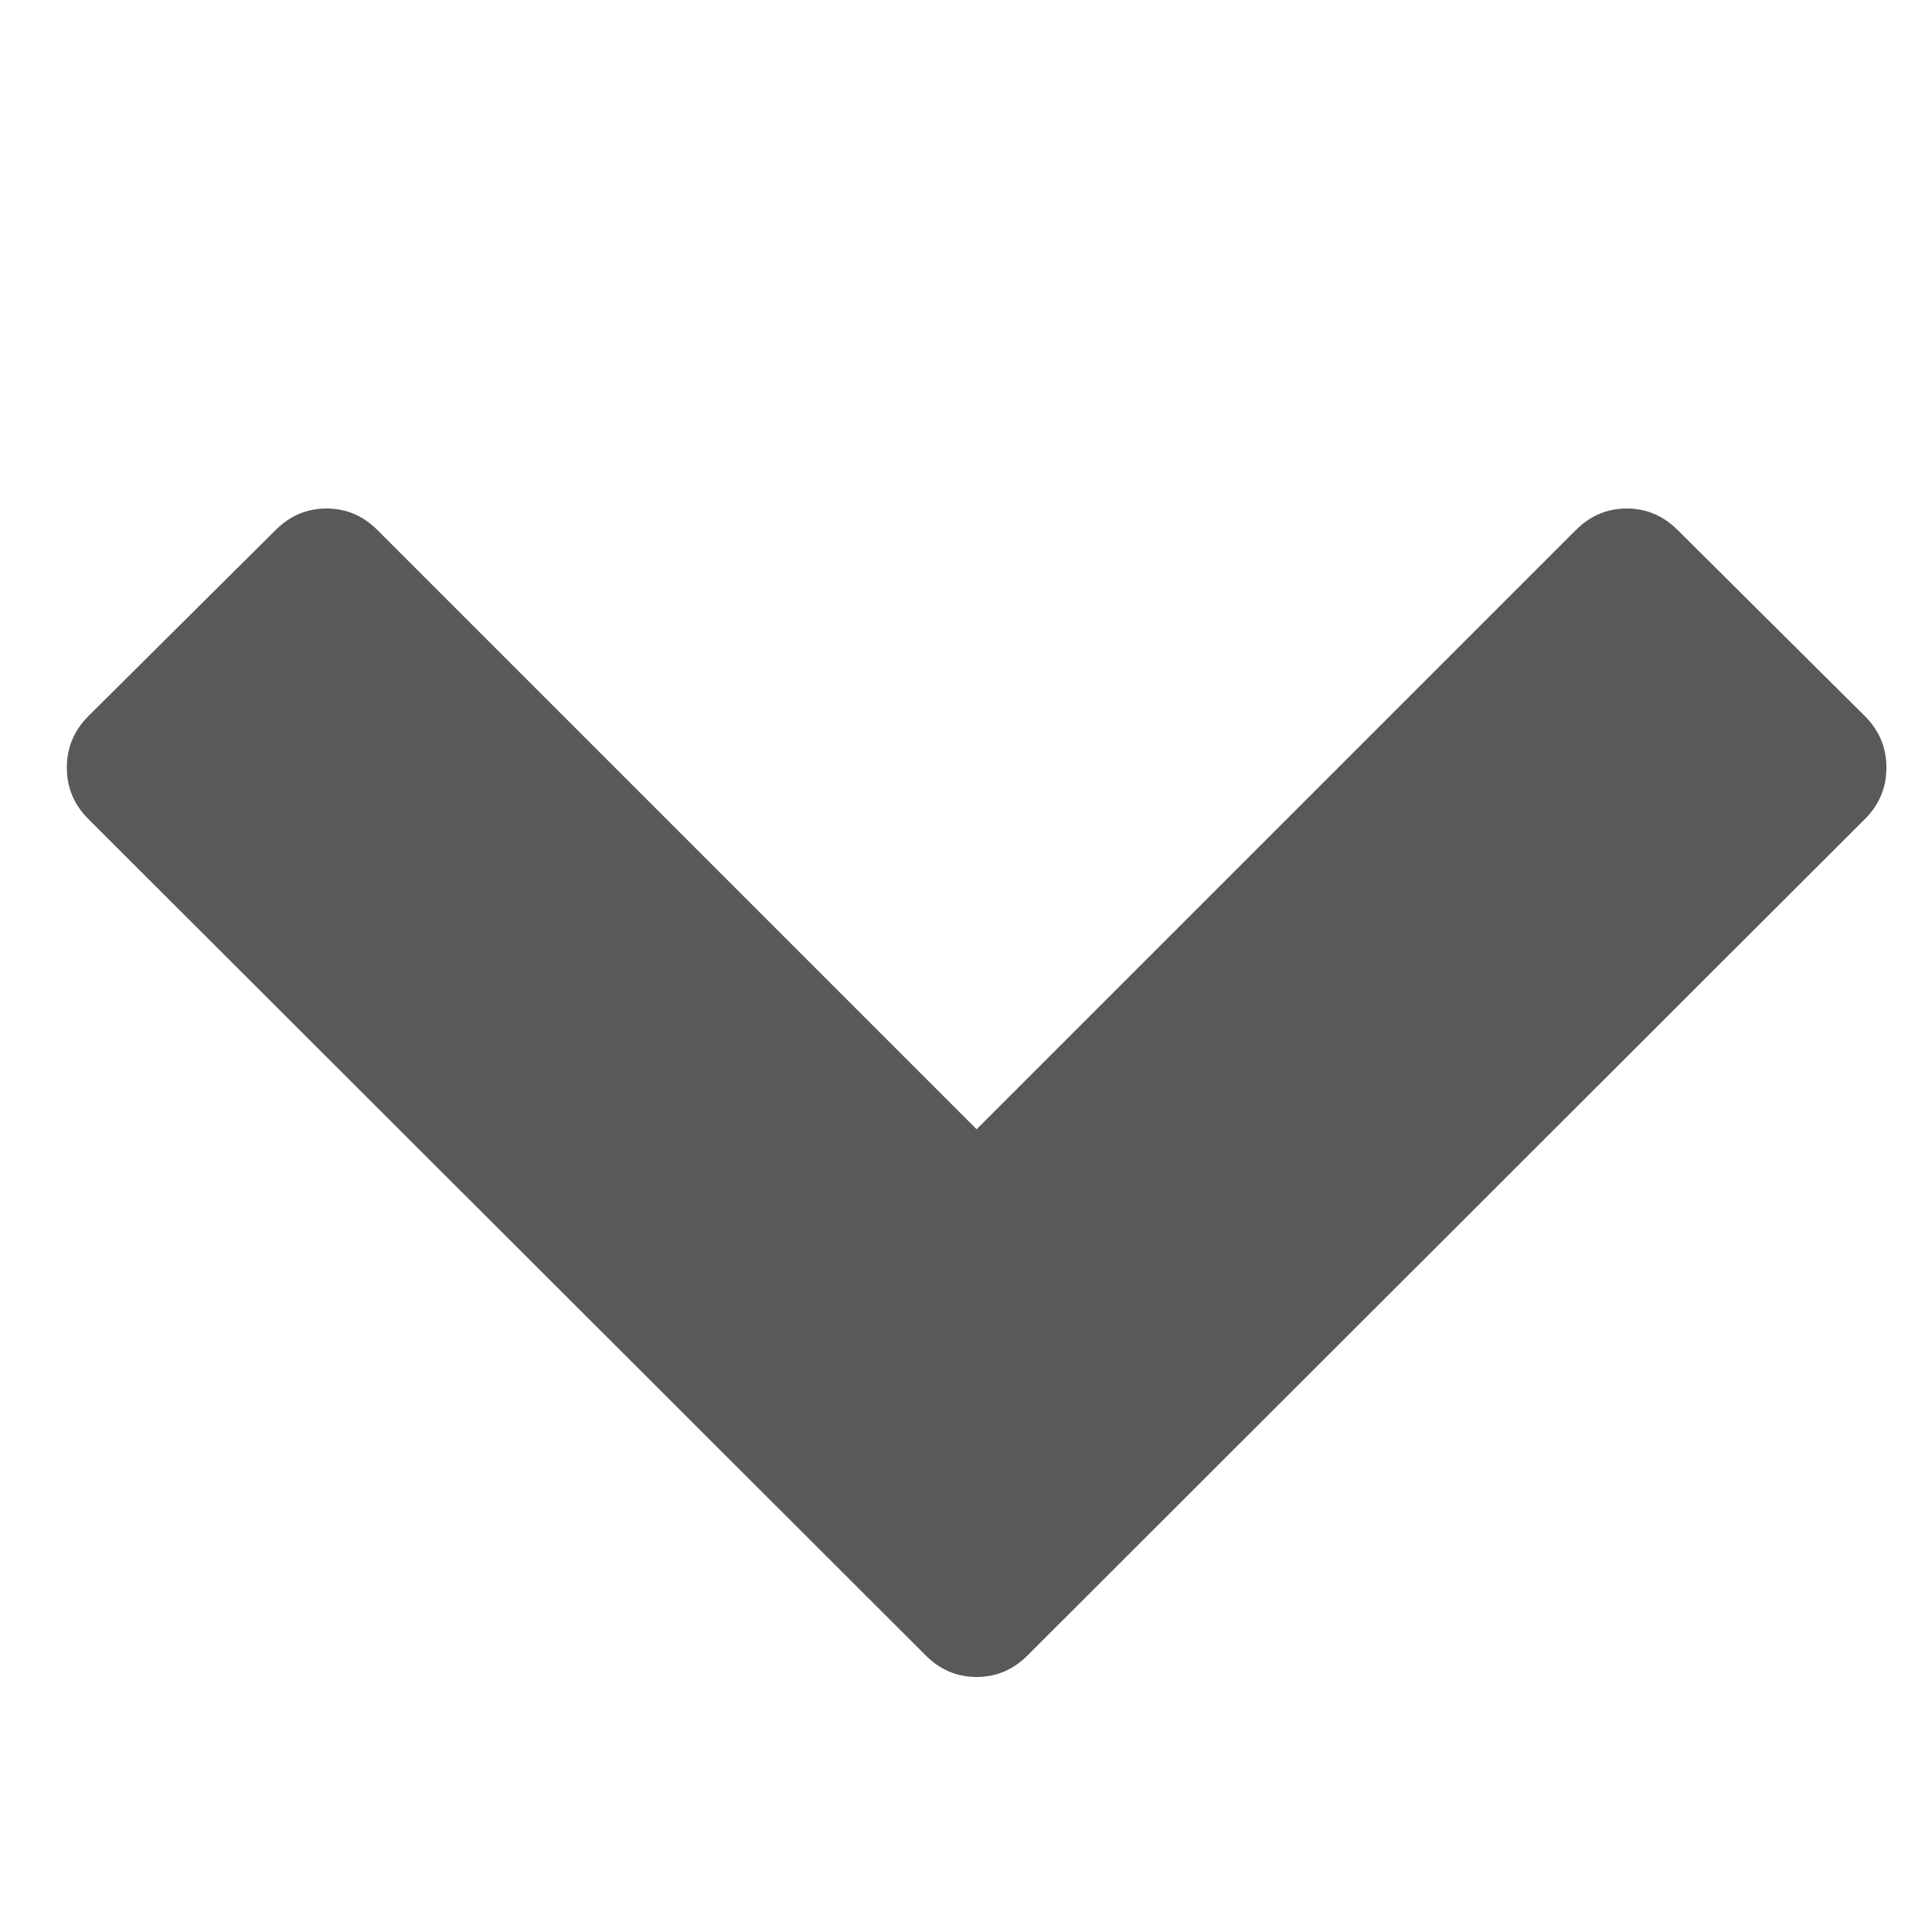 <?xml version="1.0" encoding="utf-8"?>
<!-- Generator: Adobe Illustrator 18.1.1, SVG Export Plug-In . SVG Version: 6.00 Build 0)  -->
<!DOCTYPE svg PUBLIC "-//W3C//DTD SVG 1.1//EN" "http://www.w3.org/Graphics/SVG/1.1/DTD/svg11.dtd">
<svg version="1.1" id="Layer_1" xmlns="http://www.w3.org/2000/svg" xmlns:xlink="http://www.w3.org/1999/xlink" x="0px" y="0px"
	 width="1000px" height="1000px" viewBox="0 0 1000 1000" enable-background="new 0 0 1000 1000" xml:space="preserve">
<g enable-background="new    ">
	<path fill="#58595B" d="M965.3,423.9L531.8,856.9c-7.4,7.4-16.2,11.1-26.3,11.1c-10.1,0-18.9-3.7-26.3-11.1L45.7,423.9
		c-7.4-7.4-11.1-16.2-11.1-26.6c0-10.3,3.7-19.2,11.1-26.6l97-96.4c7.4-7.4,16.2-11.1,26.3-11.1s18.9,3.7,26.3,11.1l310.2,310.2
		l310.2-310.2c7.4-7.4,16.2-11.1,26.3-11.1s18.9,3.7,26.3,11.1l97,96.4c7.4,7.4,11.1,16.3,11.1,26.6
		C976.4,407.7,972.7,416.5,965.3,423.9z"/>
</g>
</svg>
